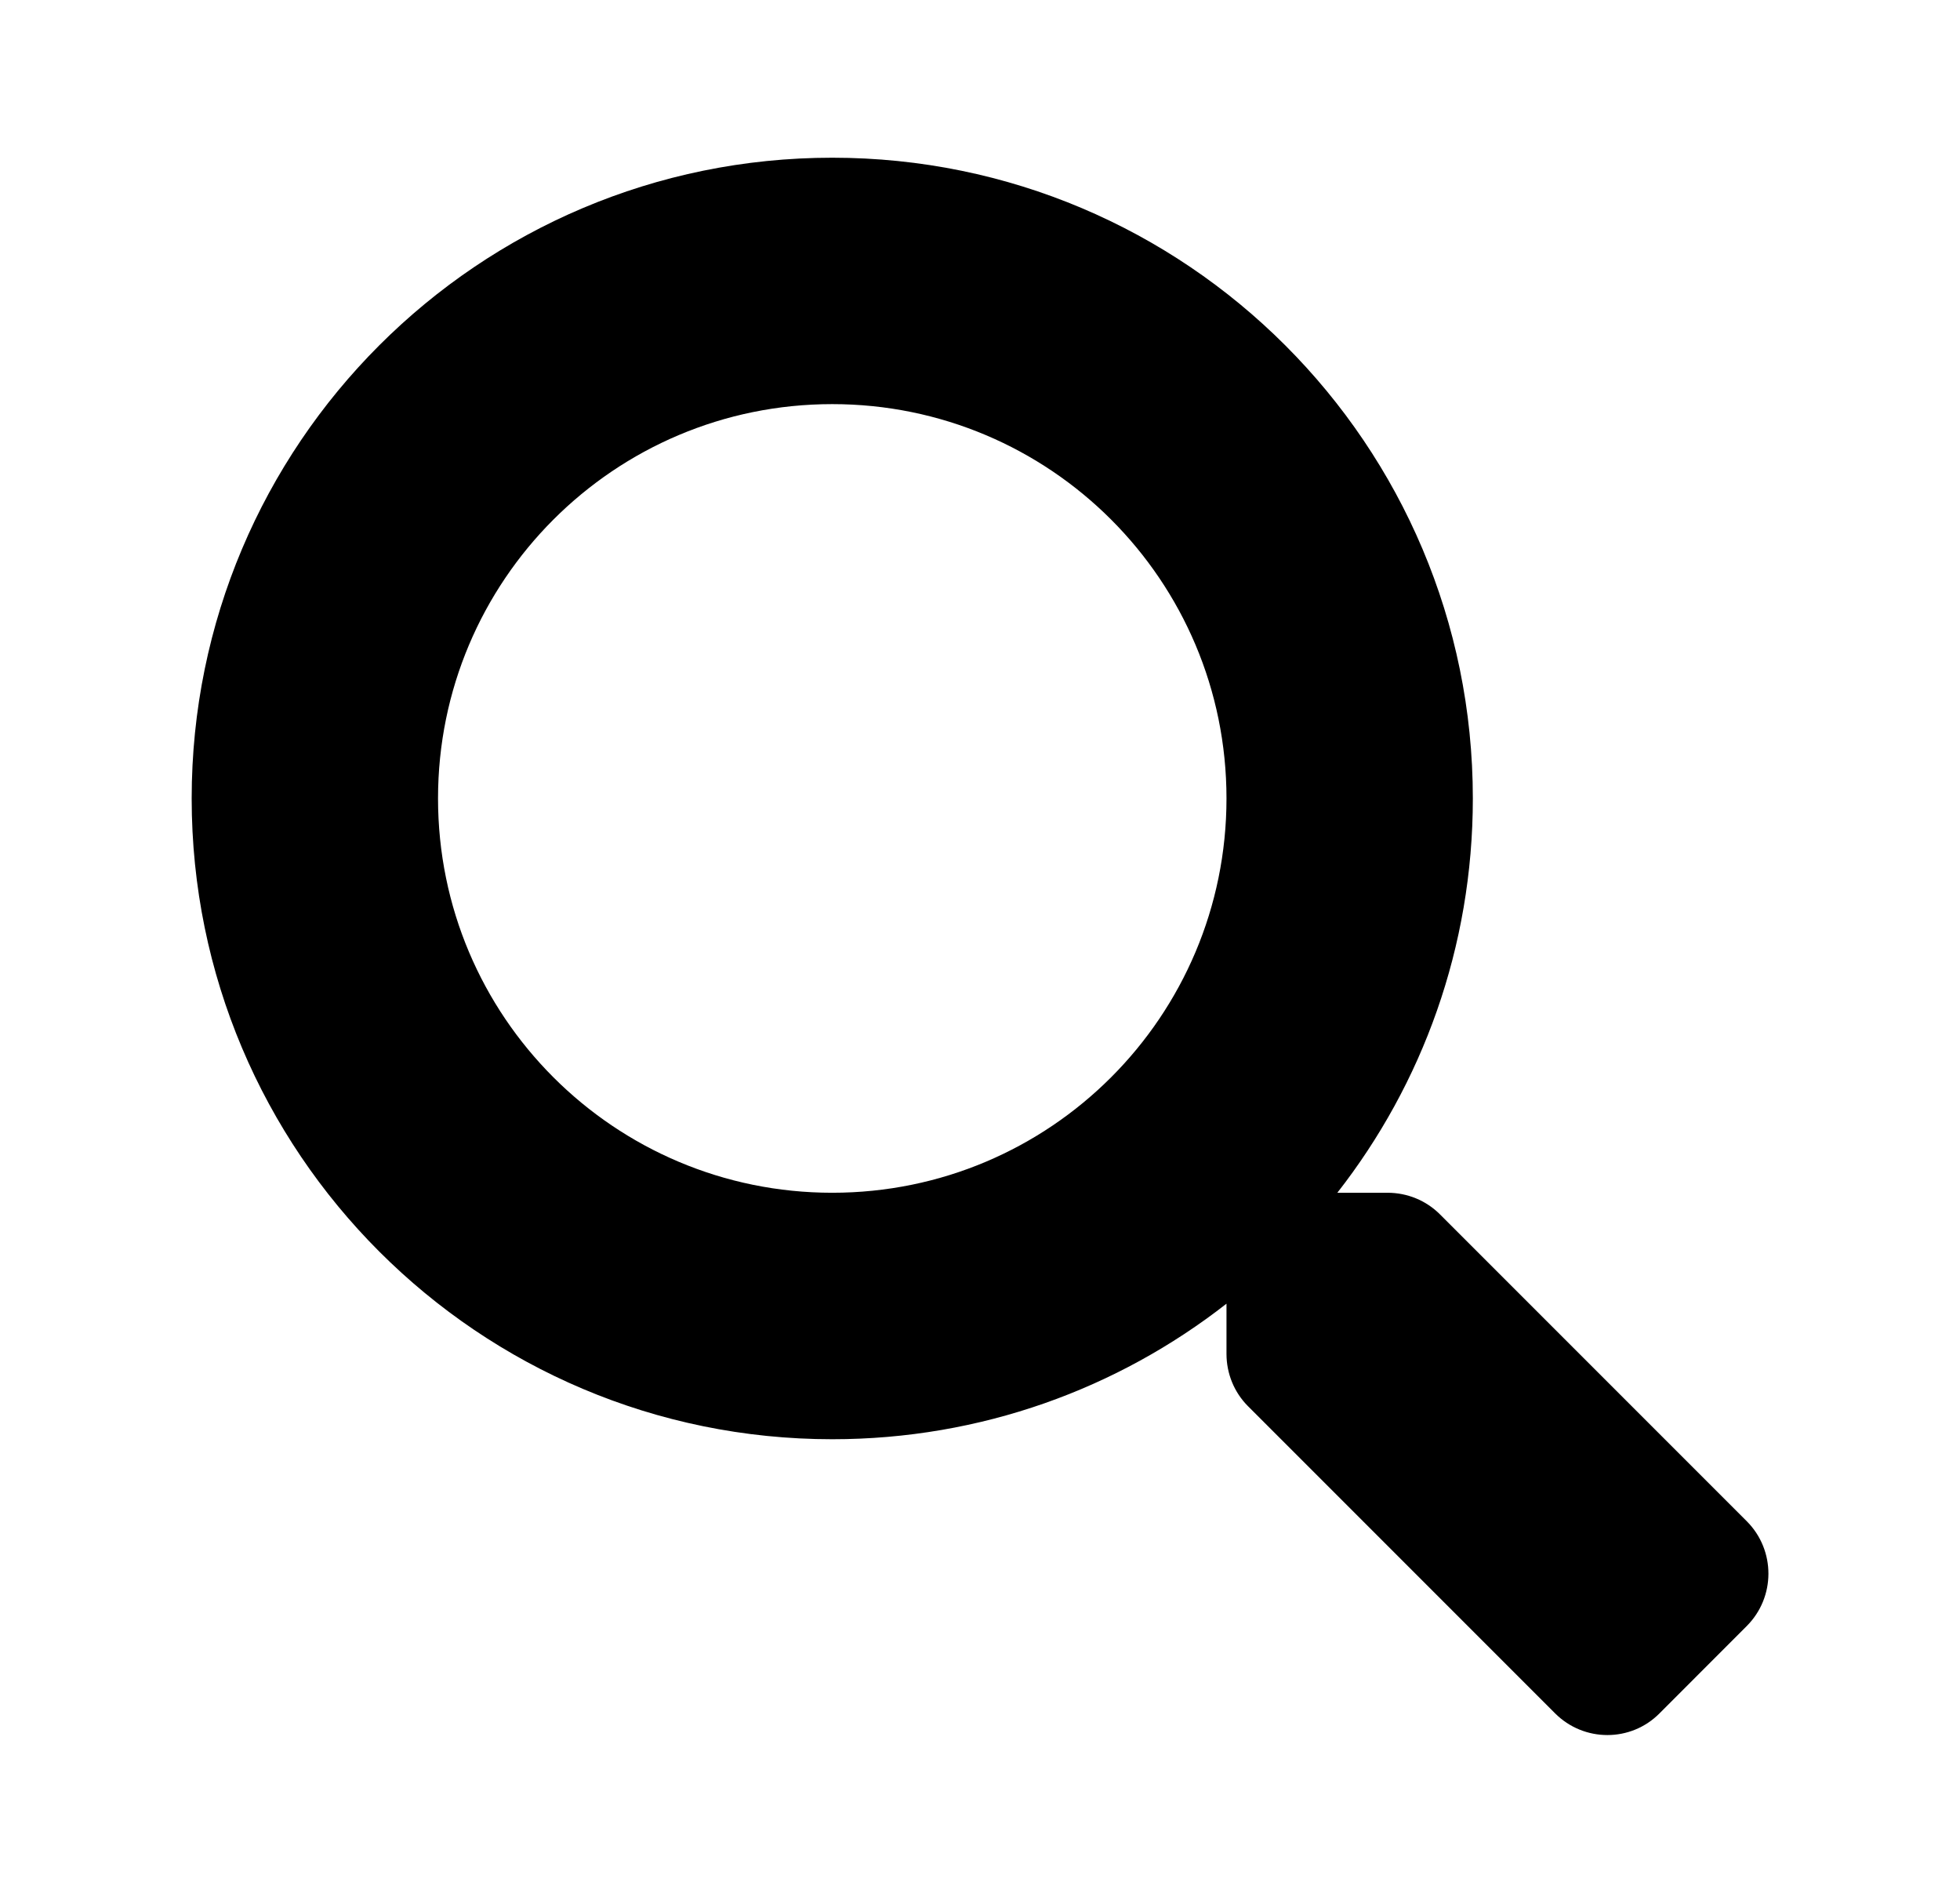 <svg width="29" height="28" viewBox="0 0 29 28" fill="none" xmlns="http://www.w3.org/2000/svg">
<g>
<path d="M25.848 22.506L21.305 17.963C21.1 17.758 20.822 17.644 20.53 17.644H19.787C21.045 16.035 21.792 14.012 21.792 11.811C21.792 6.575 17.55 2.333 12.314 2.333C7.078 2.333 2.836 6.575 2.836 11.811C2.836 17.047 7.078 21.29 12.314 21.29C14.515 21.29 16.538 20.542 18.147 19.285V20.027C18.147 20.319 18.261 20.597 18.466 20.802L23.009 25.345C23.437 25.773 24.13 25.773 24.554 25.345L25.843 24.055C26.272 23.627 26.272 22.934 25.848 22.506ZM12.314 17.644C9.092 17.644 6.481 15.037 6.481 11.811C6.481 8.59 9.088 5.978 12.314 5.978C15.536 5.978 18.147 8.585 18.147 11.811C18.147 15.033 15.54 17.644 12.314 17.644Z" fill="currentColor"/>
</g>
</svg>
